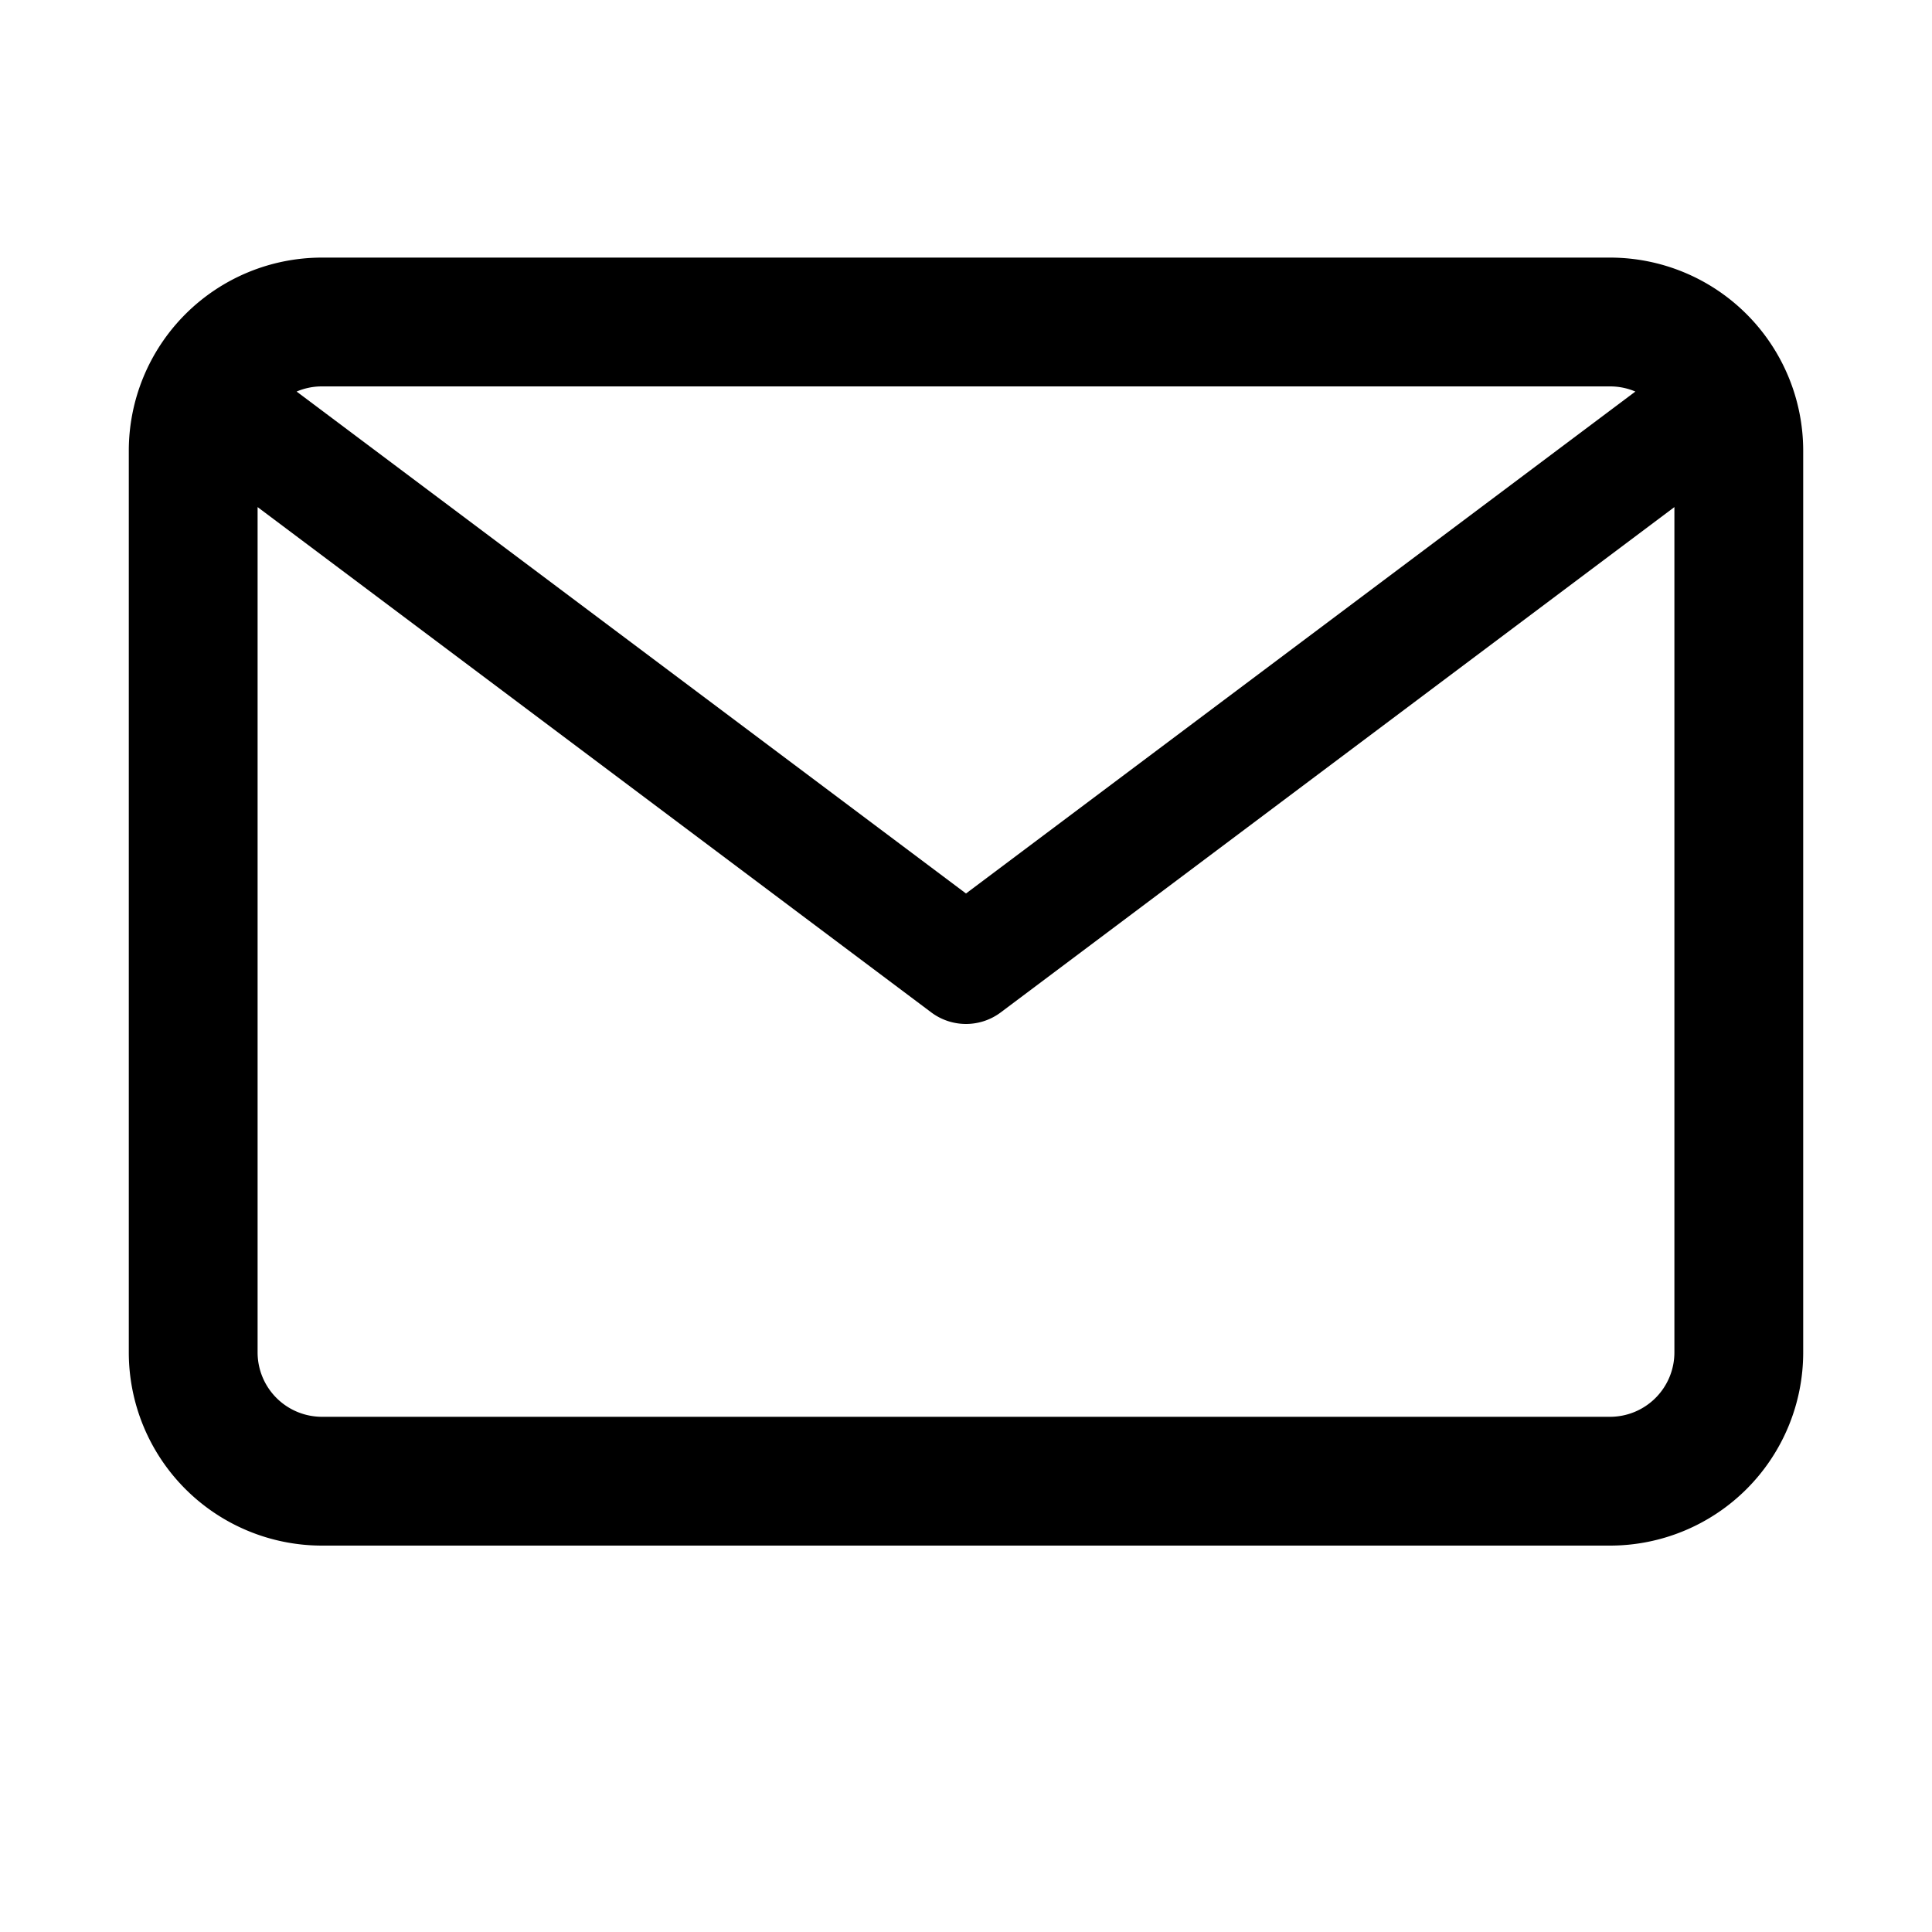 <svg width="15" height="15" fill="none" xmlns="http://www.w3.org/2000/svg">
  <path
    fill-rule="evenodd"
    clip-rule="evenodd"
    d="M2.5 2A1.5 1.5 0 001 3.5v7A1.5 1.5 0 002.5 12h10a1.5 1.5 0 001.5-1.5v-7A1.5 1.5 0 0012.5 2h-10zm-.197 1.04A.498.498 0 012.5 3h10c.07 0 .136.014.197.04L7.5 6.937 2.303 3.04zM2 3.937V10.5a.5.5 0 00.5.5h10a.5.5 0 00.5-.5V3.937L7.77 7.86a.45.45 0 01-.54 0L2 3.937z"
    fill="currentColor"
  />
</svg>
